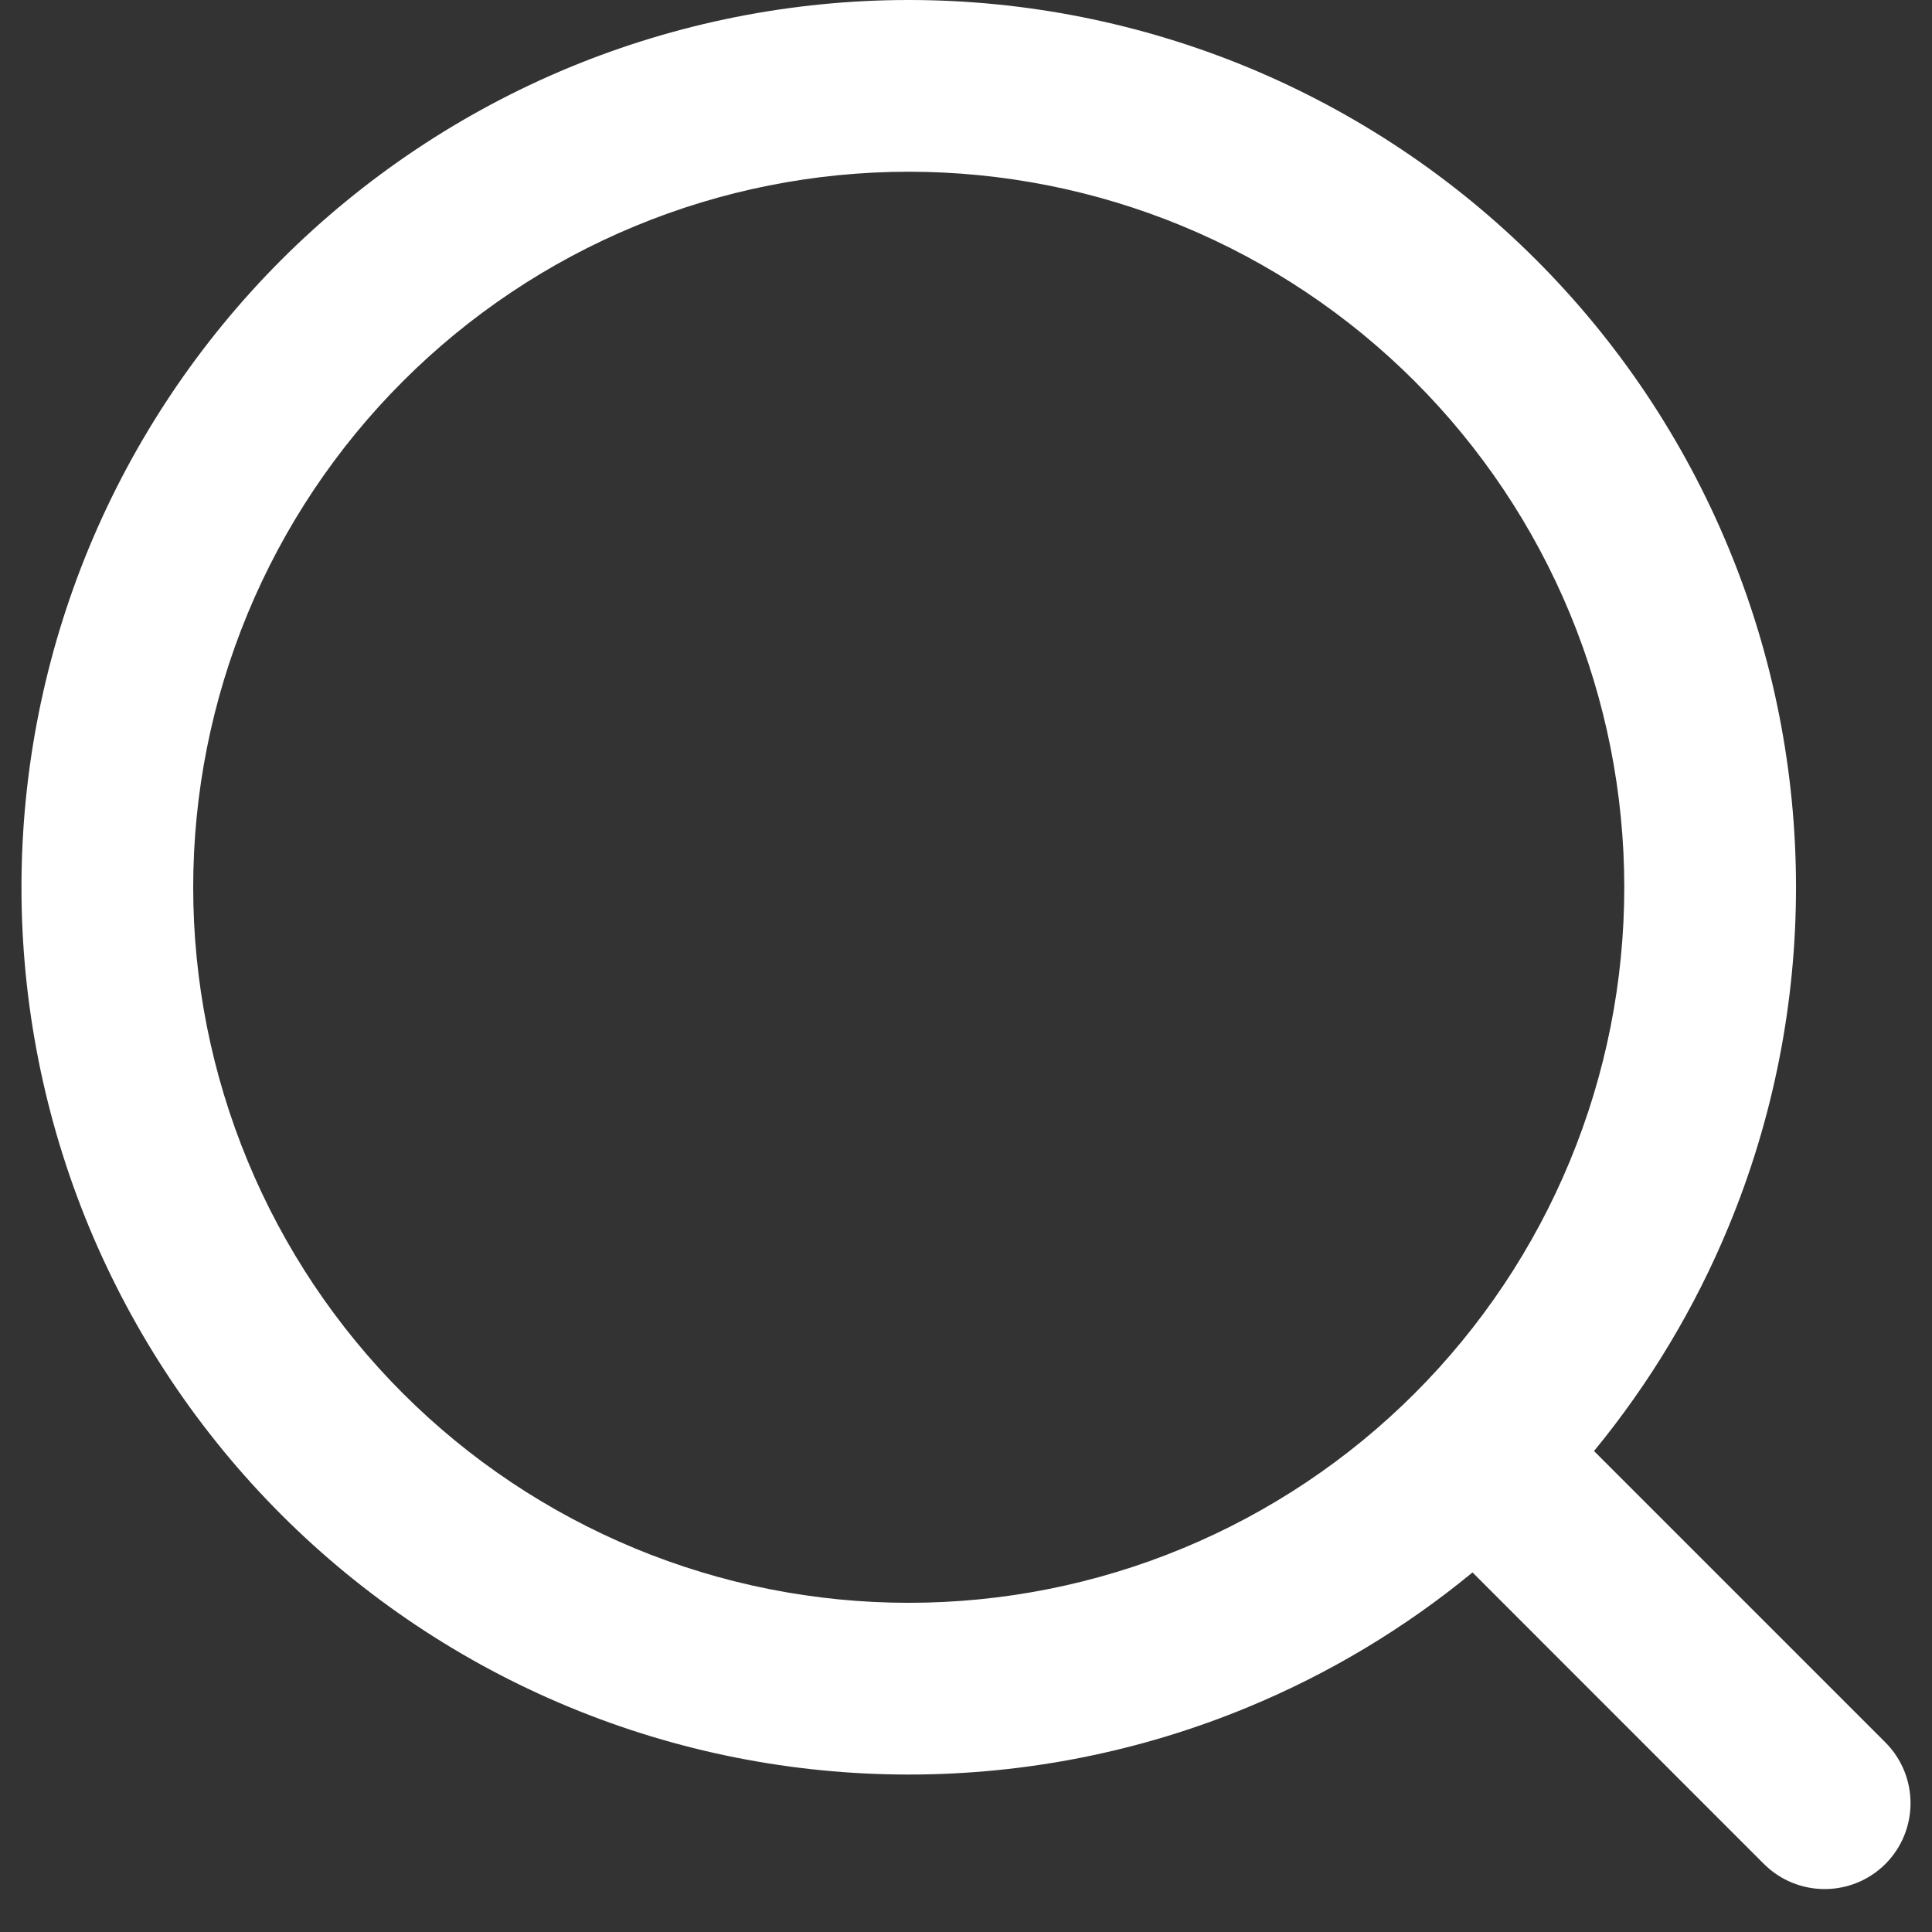 <svg width="18" height="18" viewBox="0 0 18 18" fill="none" xmlns="http://www.w3.org/2000/svg">
<rect x="0" y="0" width="18" height="18" fill="#333333" stroke="none"/>
<path fill-rule="evenodd" clip-rule="evenodd" d="M5.303 0.629C6.306 0.214 7.381 0 8.467 0C9.552 0 10.627 0.214 11.63 0.629C12.633 1.045 13.545 1.654 14.312 2.421C15.08 3.189 15.689 4.1 16.104 5.103C16.52 6.106 16.733 7.181 16.733 8.267C16.733 9.352 16.52 10.427 16.104 11.43C15.791 12.186 15.368 12.89 14.851 13.519L17.566 16.234C17.878 16.547 17.878 17.053 17.566 17.366C17.253 17.678 16.747 17.678 16.434 17.366L13.719 14.65C13.09 15.168 12.386 15.591 11.63 15.904C10.627 16.32 9.552 16.533 8.467 16.533C7.381 16.533 6.306 16.32 5.303 15.904C4.3 15.489 3.389 14.88 2.621 14.112C1.854 13.345 1.245 12.433 0.829 11.43C0.414 10.427 0.2 9.352 0.2 8.267C0.2 7.181 0.414 6.106 0.829 5.103C1.245 4.1 1.854 3.189 2.621 2.421C3.389 1.654 4.3 1.045 5.303 0.629ZM8.467 1.6C7.591 1.6 6.724 1.772 5.916 2.107C5.107 2.442 4.372 2.934 3.753 3.553C3.134 4.172 2.643 4.907 2.308 5.715C1.973 6.524 1.8 7.391 1.8 8.267C1.8 9.142 1.973 10.009 2.308 10.818C2.643 11.627 3.134 12.362 3.753 12.981C4.372 13.6 5.107 14.091 5.916 14.426C6.724 14.761 7.591 14.933 8.467 14.933C9.342 14.933 10.209 14.761 11.018 14.426C11.827 14.091 12.562 13.6 13.181 12.981C13.8 12.362 14.291 11.627 14.626 10.818C14.961 10.009 15.133 9.142 15.133 8.267C15.133 7.391 14.961 6.524 14.626 5.715C14.291 4.907 13.8 4.172 13.181 3.553C12.562 2.934 11.827 2.442 11.018 2.107C10.209 1.772 9.342 1.6 8.467 1.6Z" fill="white"/>
</svg>
